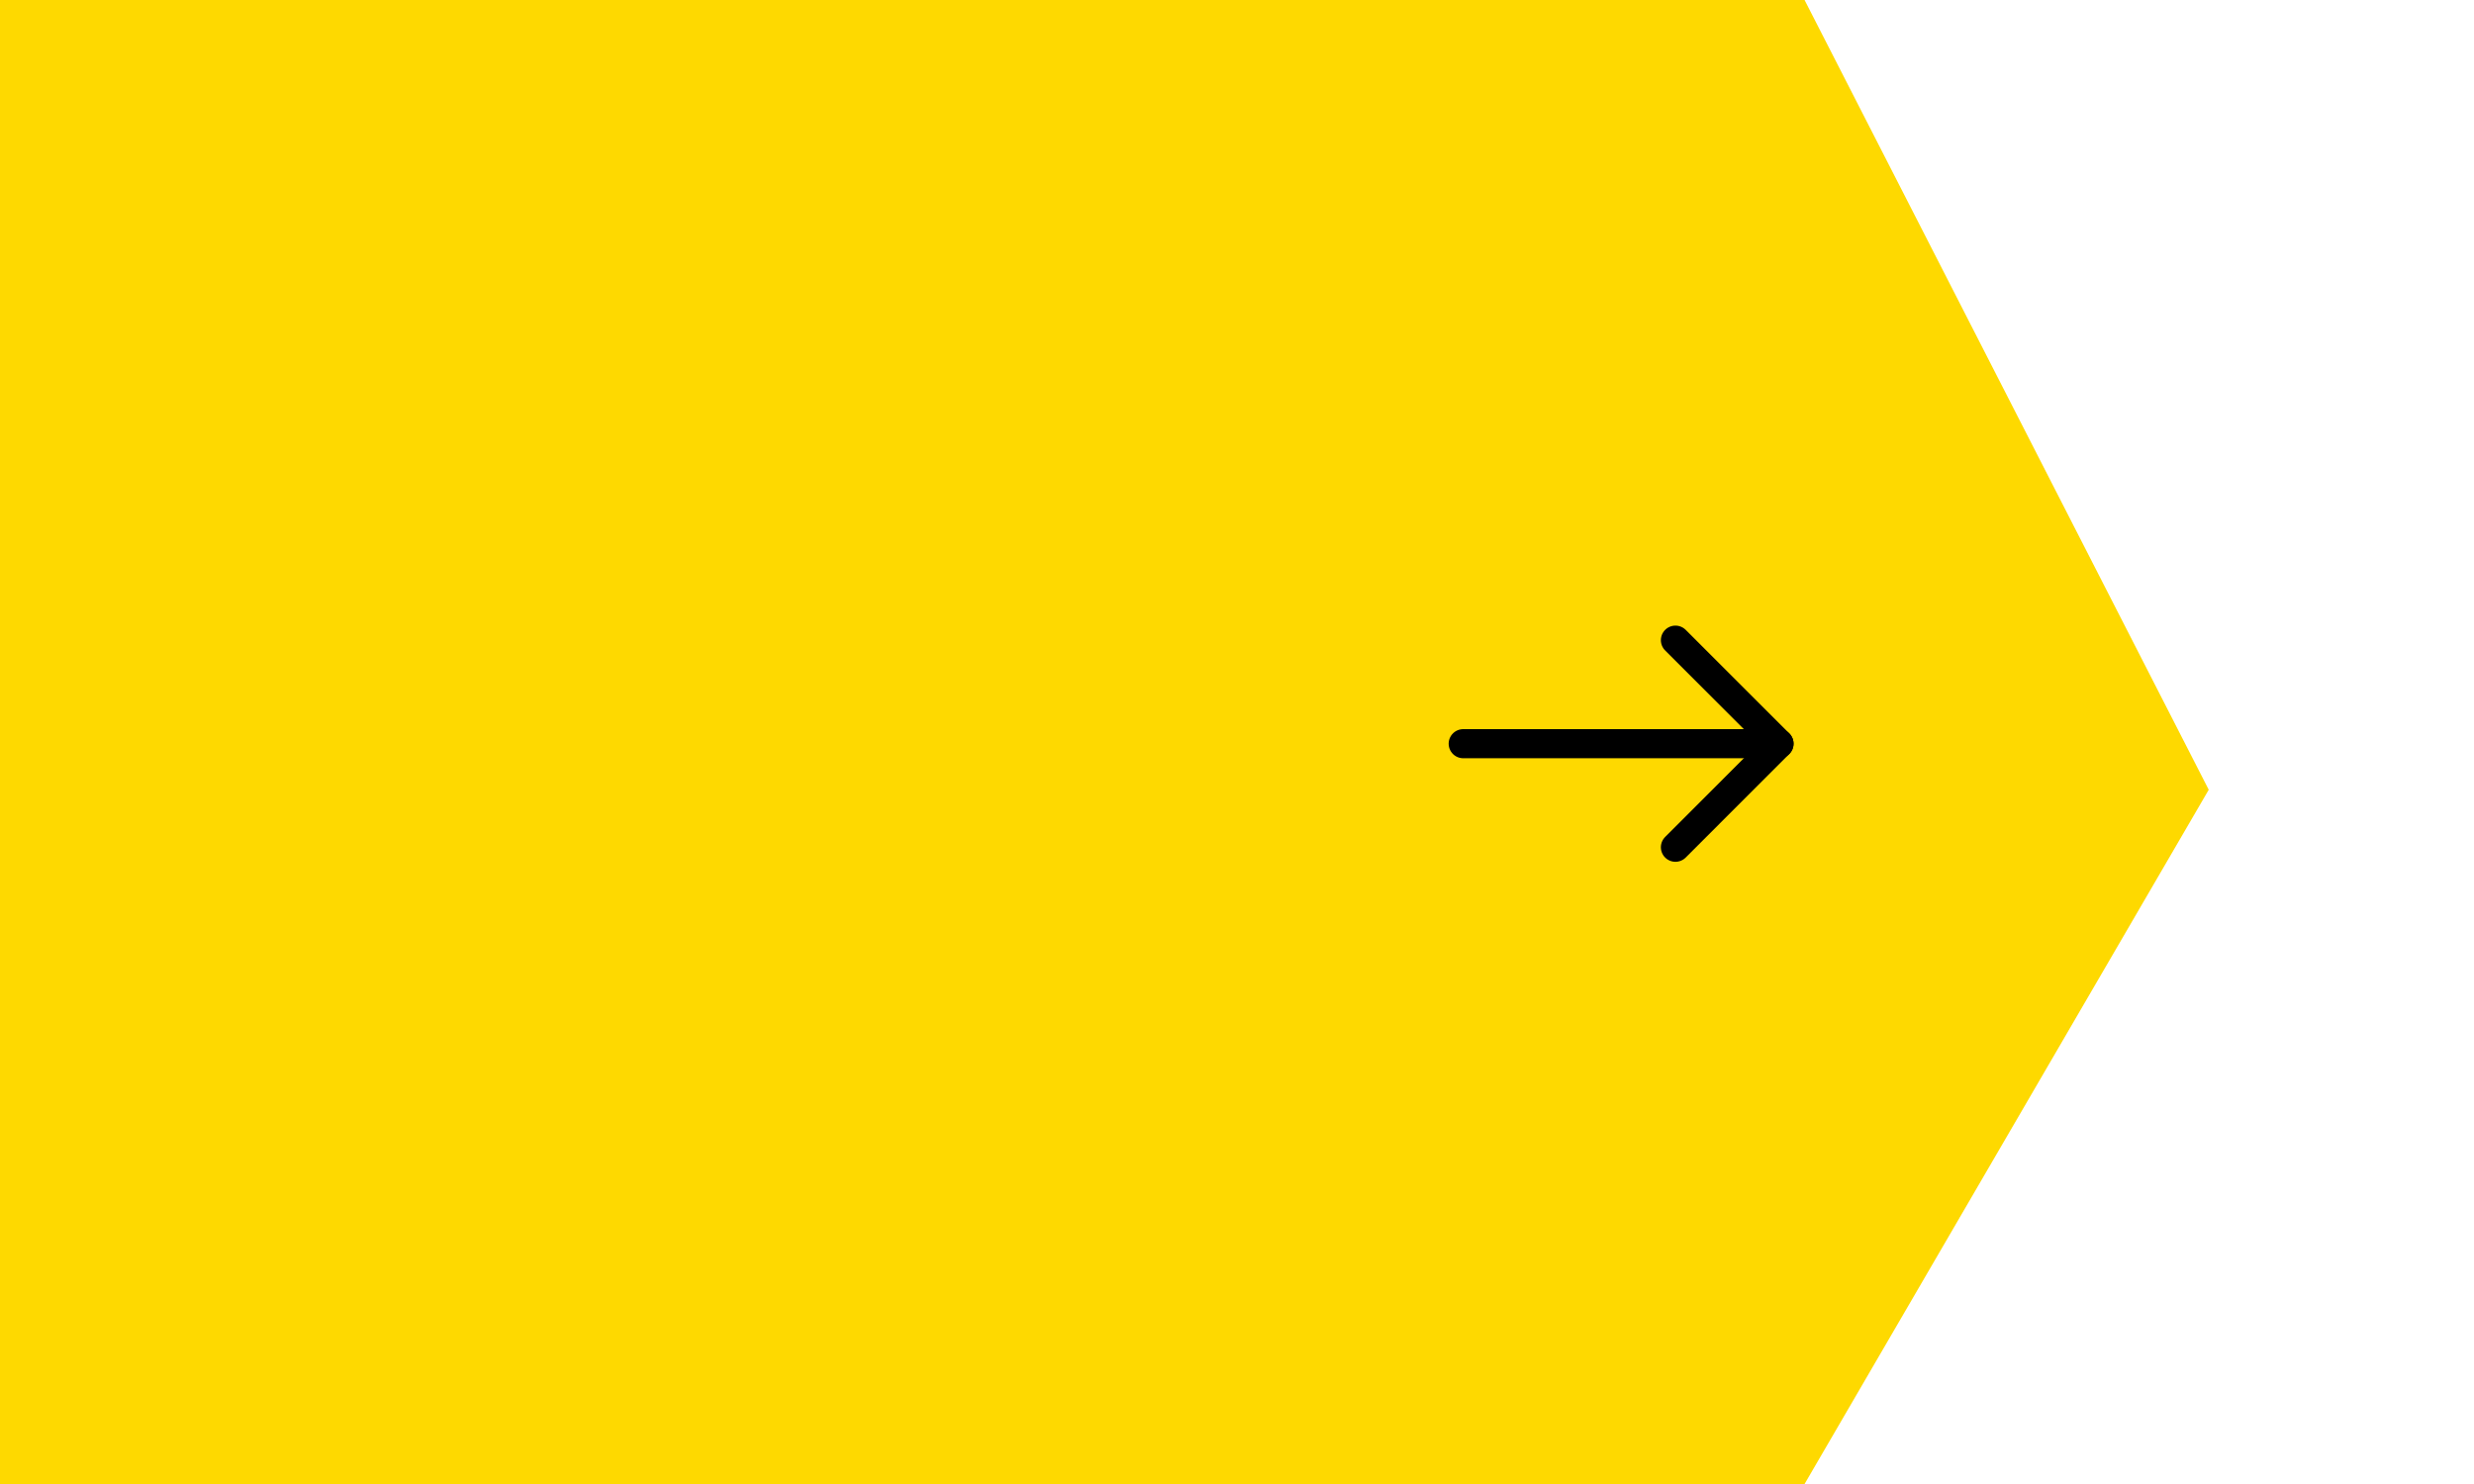 <svg xmlns="http://www.w3.org/2000/svg" width="85" height="51" viewBox="0 0 85 51">
  <g id="Group_75" data-name="Group 75" transform="translate(-1717 -66)">
    <path id="Path_29" data-name="Path 29" d="M0,0H62l13.886,27.141L62,51H0Z" transform="translate(1717 66)" fill="#fed900"/>
    <g id="Icon_feather-arrow-right" data-name="Icon feather-arrow-right" transform="translate(1764.5 80.5)">
      <path id="Path_1" data-name="Path 1" d="M7.5,18H18.35" transform="translate(-4.728 -6.942)" fill="none" stroke="#000" stroke-linecap="round" stroke-linejoin="round" stroke-width="1"/>
      <path id="Path_2" data-name="Path 2" d="M18,7.5l3.558,3.558L18,14.617" transform="translate(-7.937)" fill="none" stroke="#000" stroke-linecap="round" stroke-linejoin="round" stroke-width="1"/>
    </g>
  </g>
</svg>